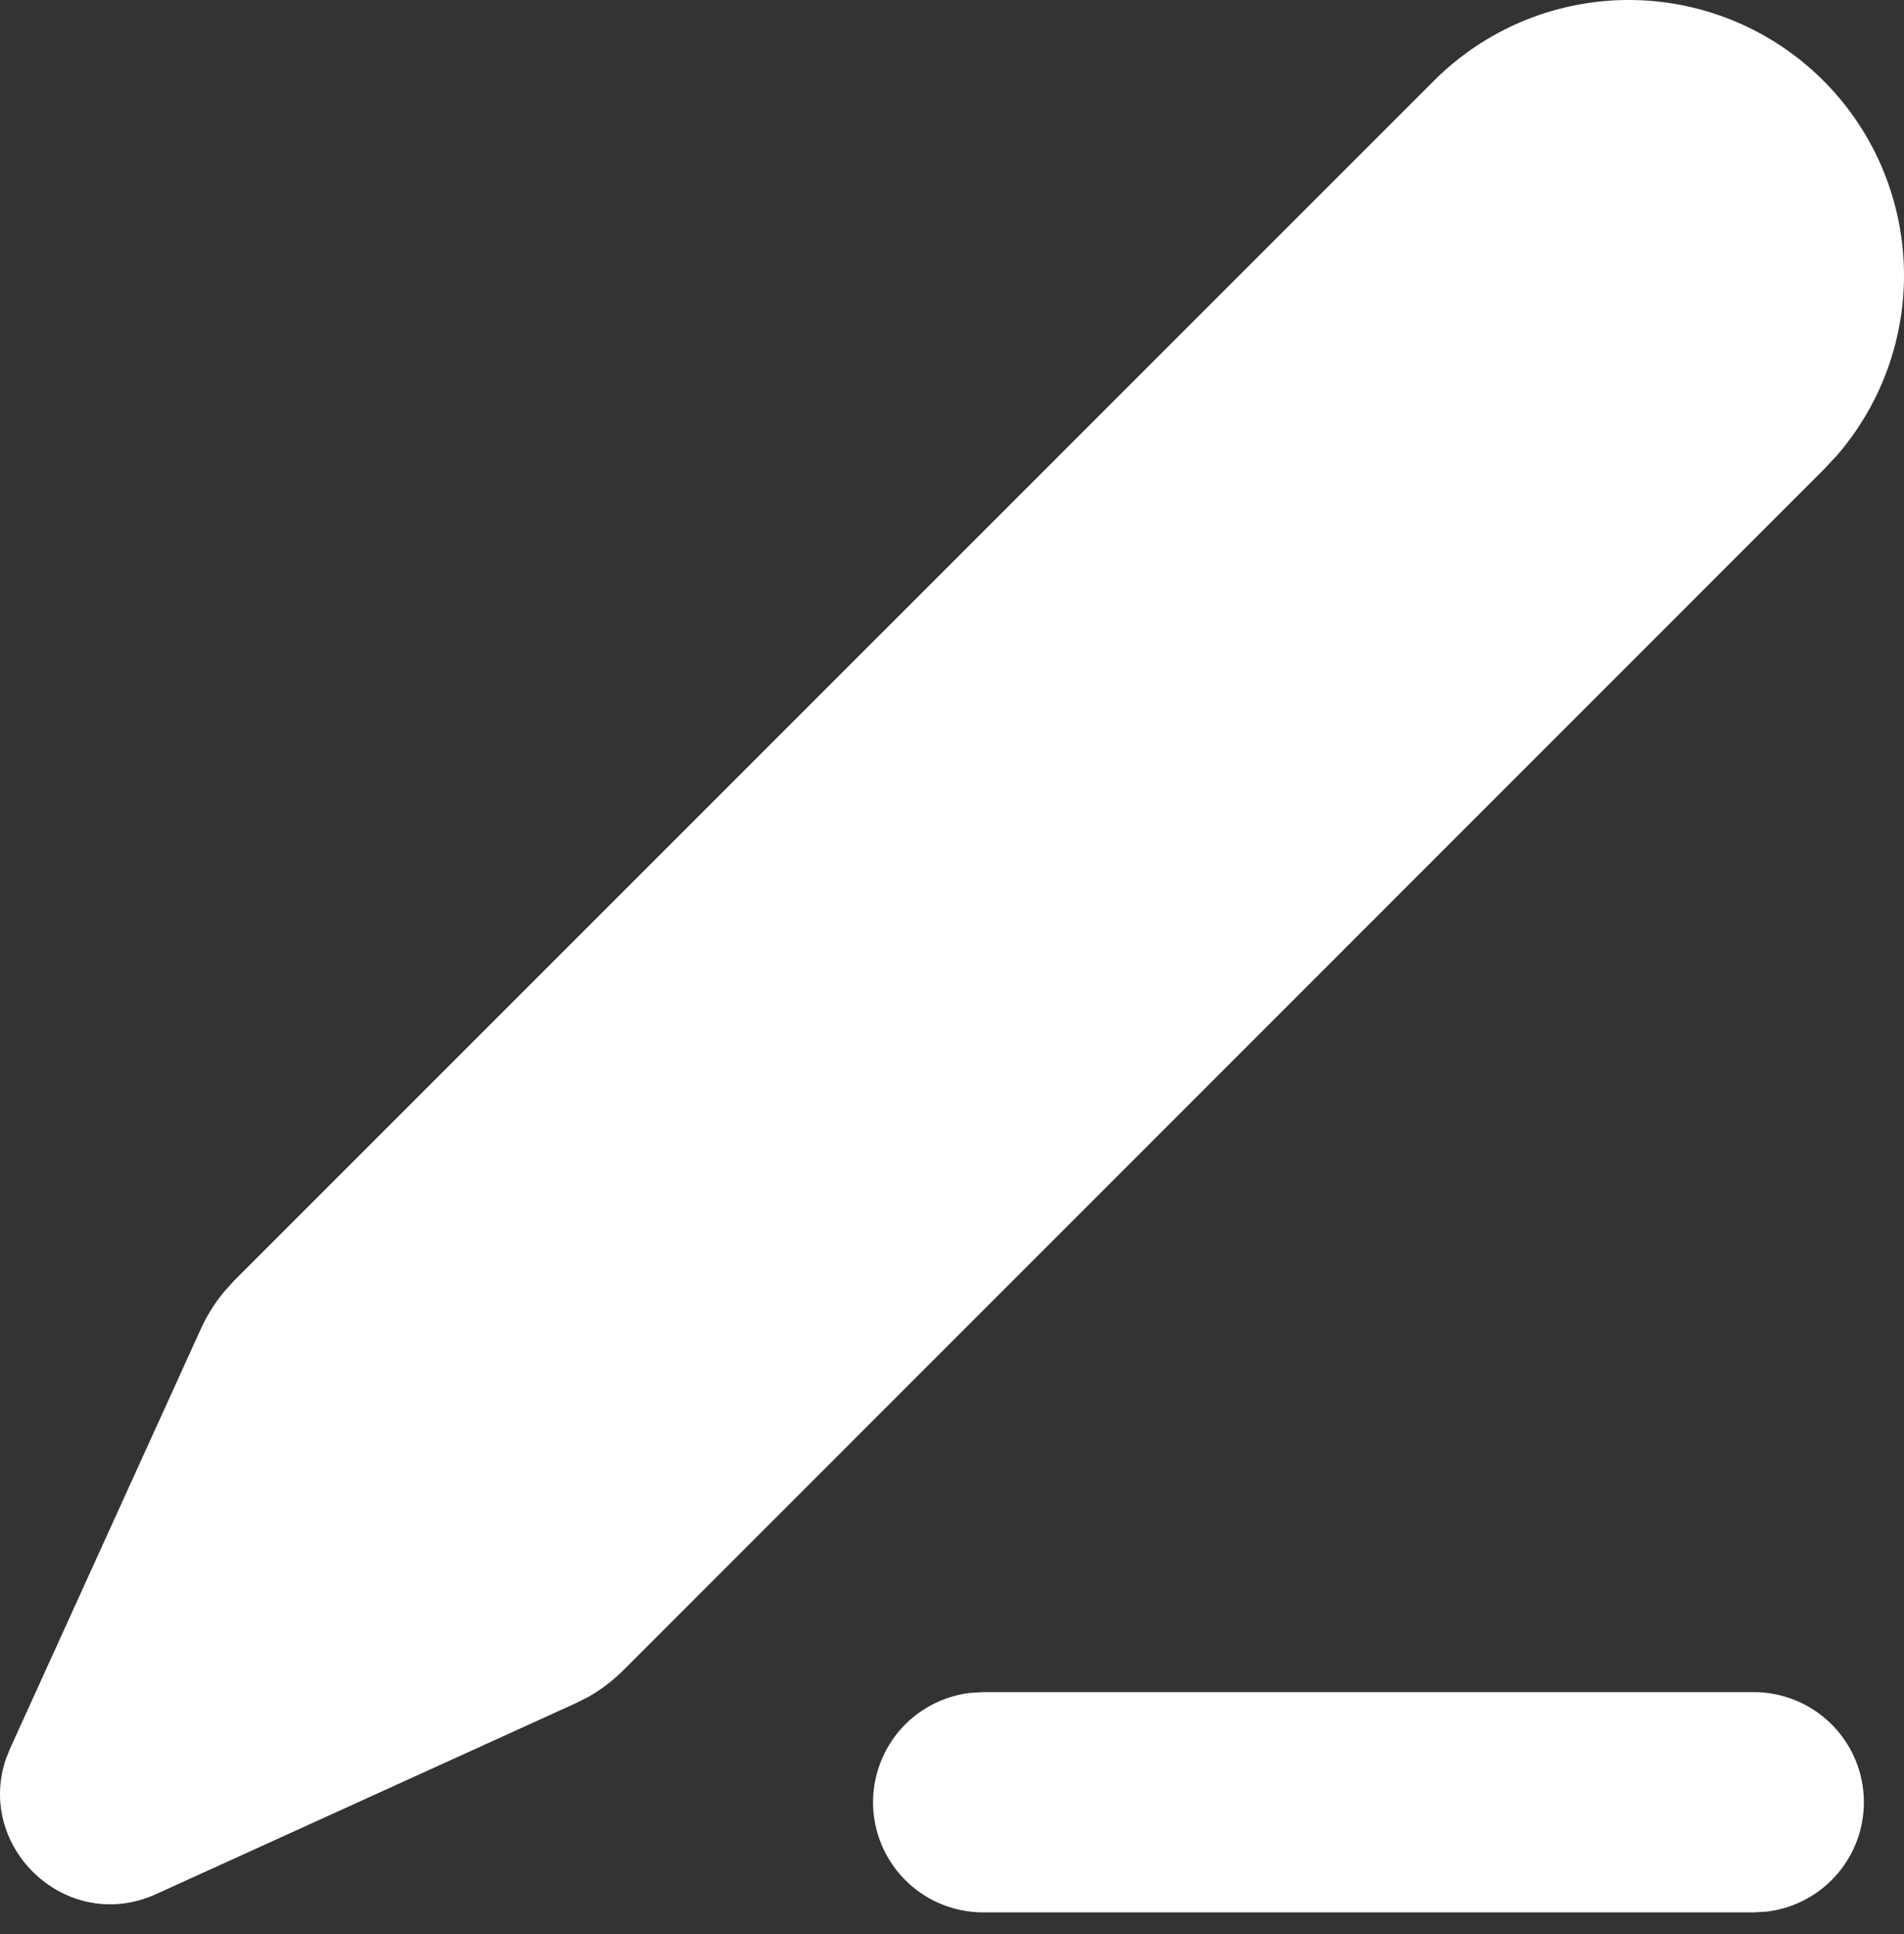 <svg width="64" height="65" viewBox="0 0 64 65" fill="none" xmlns="http://www.w3.org/2000/svg">
<rect x="0" y="0" width="64" height="65" fill="#333333" stroke="none"/>
<path d="M58.954 56.869C59.897 56.87 60.805 57.231 61.491 57.879C62.177 58.526 62.59 59.411 62.645 60.353C62.7 61.295 62.394 62.222 61.788 62.946C61.183 63.669 60.324 64.134 59.387 64.246L58.954 64.272H33.043C32.1 64.271 31.193 63.91 30.507 63.262C29.82 62.614 29.408 61.729 29.352 60.787C29.297 59.845 29.604 58.918 30.209 58.194C30.815 57.471 31.674 57.006 32.61 56.895L33.043 56.869H58.954ZM48.205 2.708C49.9 1.014 52.186 0.044 54.583 0.001C56.979 -0.041 59.298 0.848 61.052 2.481C62.806 4.114 63.858 6.364 63.987 8.758C64.115 11.151 63.31 13.5 61.741 15.312L61.29 15.793L20.958 56.129C20.606 56.481 20.207 56.785 19.774 57.032L19.329 57.254L5.249 63.657C2.258 65.016 -0.814 62.114 0.196 59.123L0.344 58.753L6.748 44.669C6.953 44.216 7.218 43.792 7.536 43.41L7.87 43.04L48.205 2.708Z" fill="#FFF"/>
</svg>
